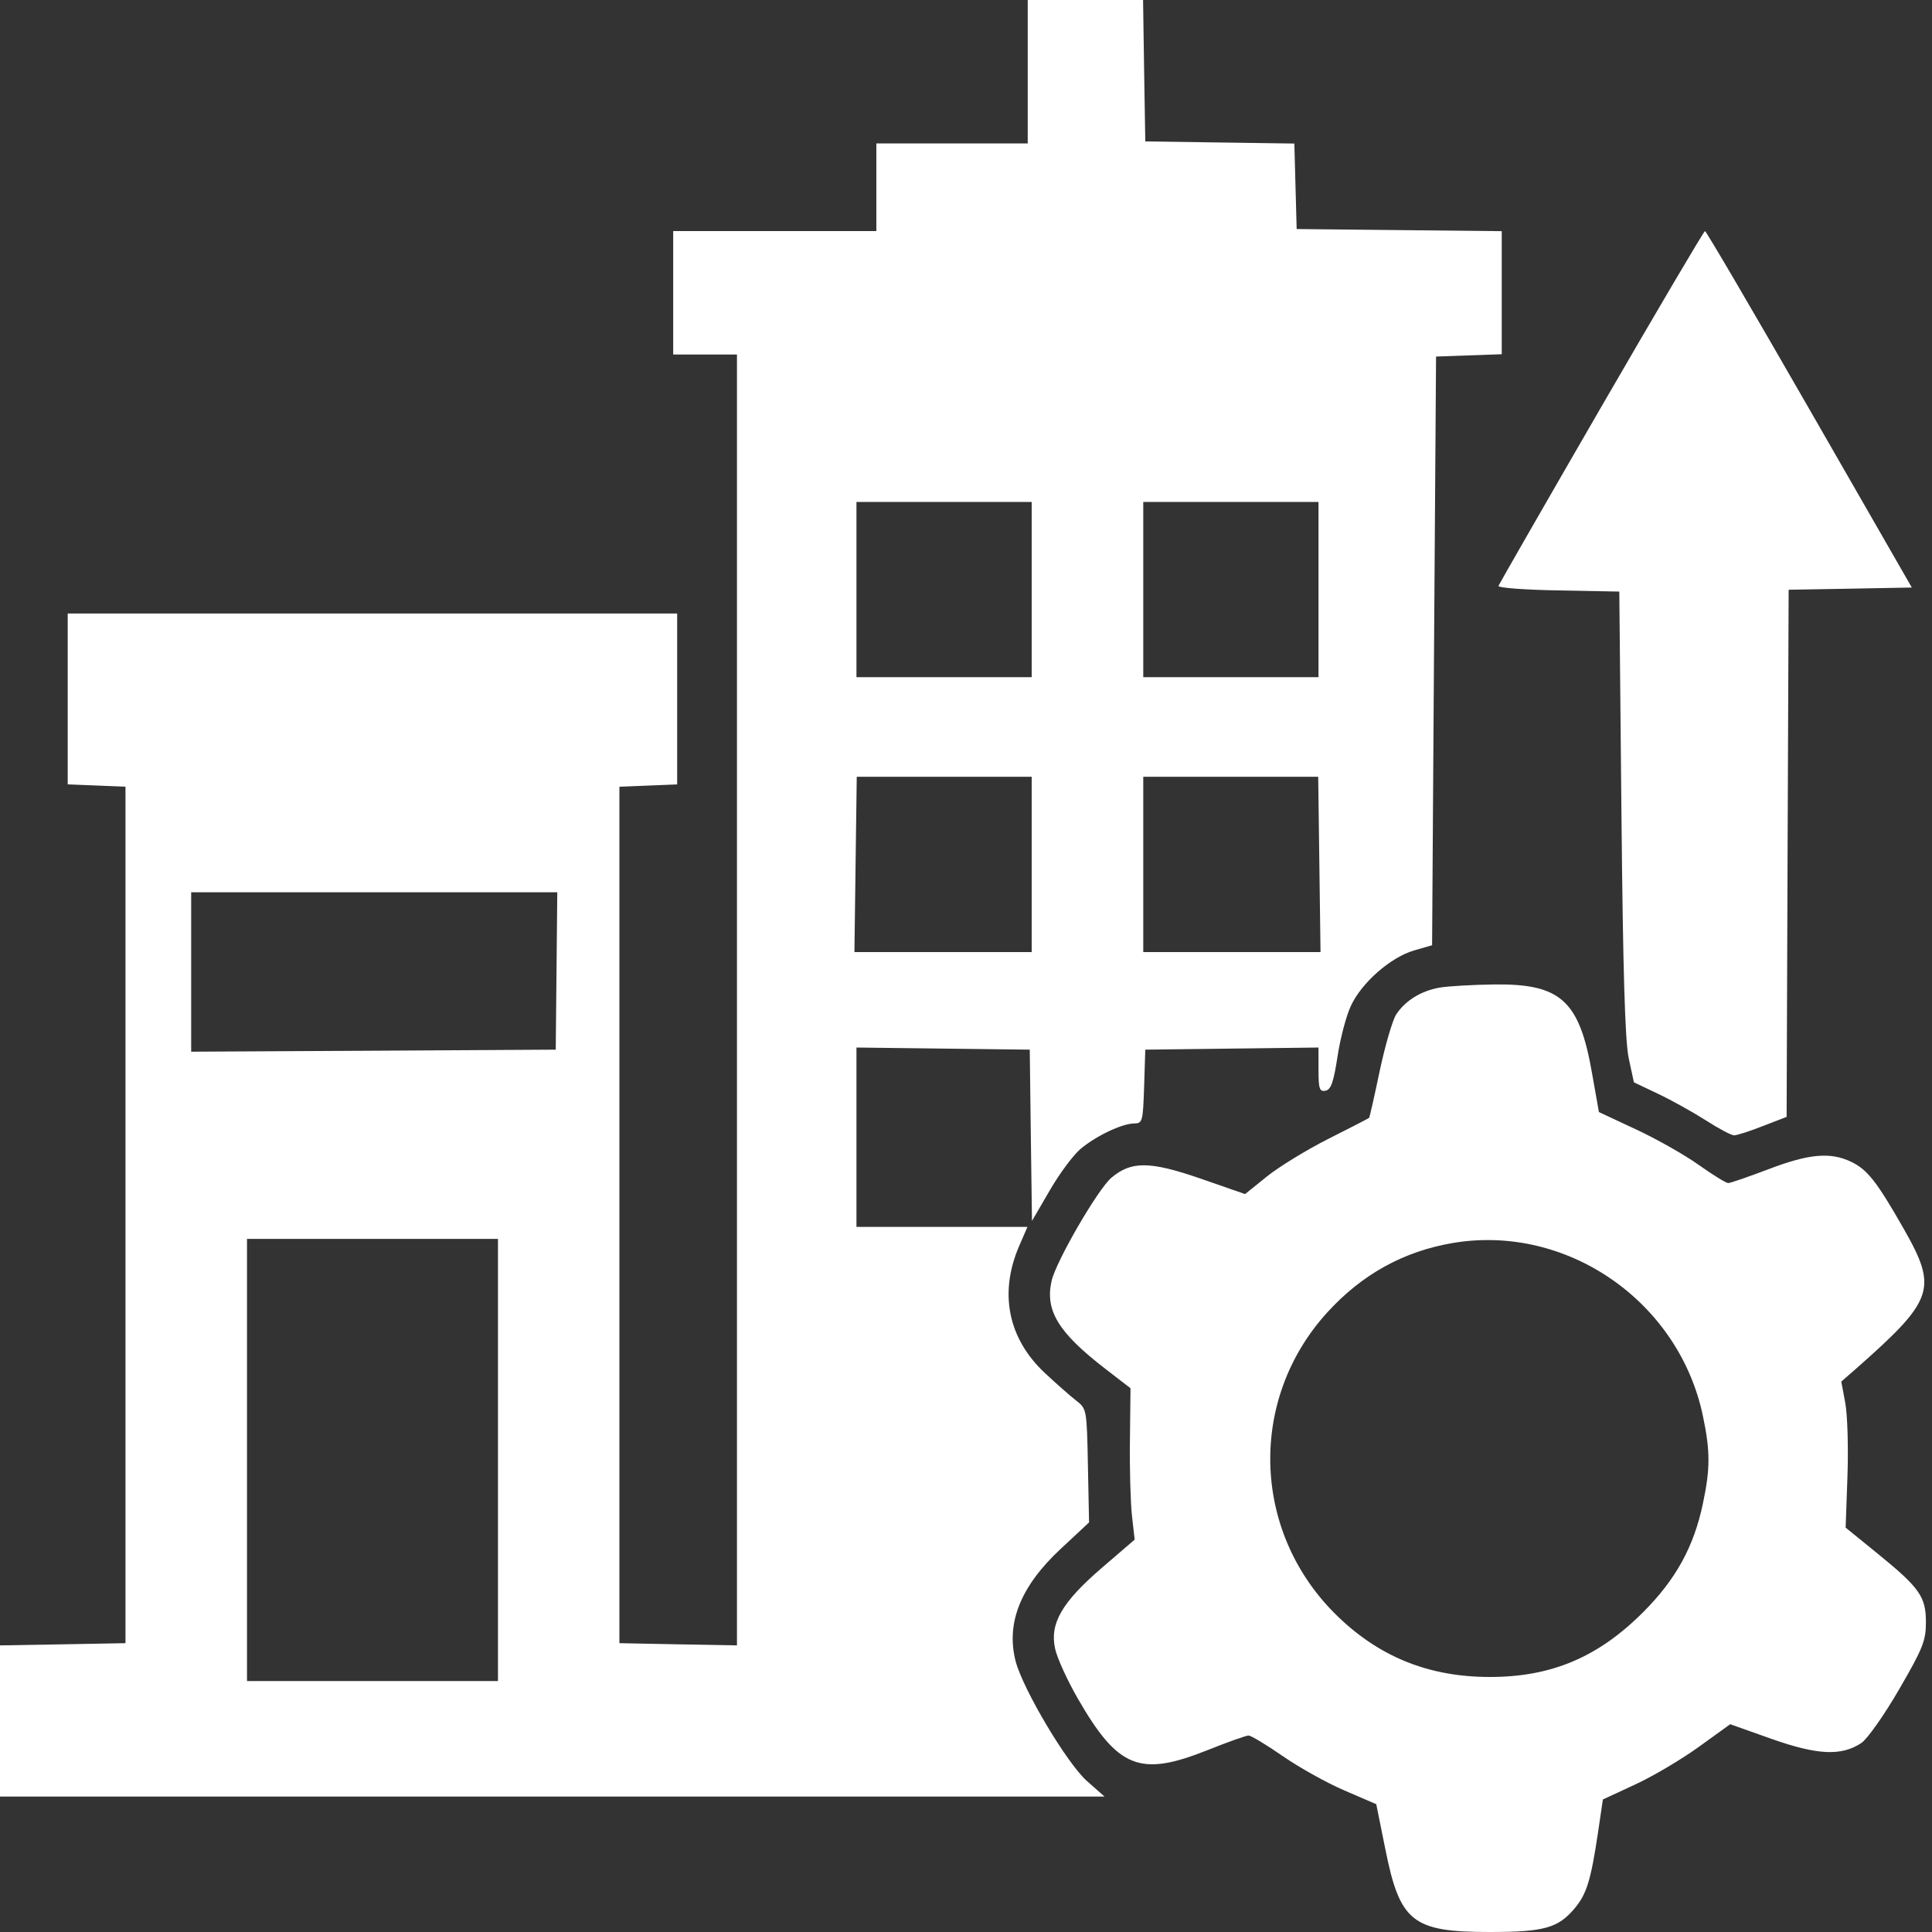 <svg width="20" height="20" viewBox="0 0 20 20" fill="none" xmlns="http://www.w3.org/2000/svg">
<rect x="0" y="0" width="20" height="20" fill="#333333" stroke="none"/>
<path fill-rule="evenodd" clip-rule="evenodd" d="M10.639 0.742V1.485H9.856H9.072V1.938V2.392H8.021H6.969V3.031V3.67H7.299H7.629V10.352V17.033L7.021 17.022L6.412 17.01V12.577V8.144L6.711 8.132L7.01 8.12V7.235V6.351H3.856H0.701V7.235V8.12L1 8.132L1.299 8.144V12.577V17.01L0.649 17.022L0 17.033V17.816V18.598H5.717H11.434L11.253 18.438C11.047 18.257 10.591 17.49 10.514 17.198C10.412 16.803 10.564 16.422 10.979 16.035L11.274 15.76L11.262 15.172C11.251 14.589 11.249 14.583 11.141 14.499C11.08 14.452 10.934 14.323 10.816 14.213C10.434 13.855 10.34 13.384 10.551 12.897L10.636 12.701H9.751H8.866V11.772V10.844L9.763 10.855L10.66 10.866L10.671 11.753L10.683 12.639L10.866 12.325C10.966 12.151 11.11 11.958 11.184 11.895C11.346 11.759 11.614 11.631 11.741 11.63C11.827 11.629 11.832 11.61 11.844 11.247L11.856 10.866L12.753 10.855L13.649 10.844V11.074C13.649 11.272 13.66 11.303 13.722 11.291C13.778 11.28 13.805 11.203 13.846 10.937C13.874 10.749 13.937 10.512 13.985 10.411C14.097 10.171 14.395 9.911 14.635 9.84L14.825 9.785L14.845 6.738L14.866 3.691L15.206 3.679L15.546 3.667V3.03V2.393L14.485 2.382L13.423 2.371L13.411 1.929L13.399 1.486L12.627 1.475L11.856 1.464L11.844 0.732L11.833 0H11.236H10.639V0.742ZM16.577 4.211C15.999 5.21 15.52 6.045 15.512 6.065C15.505 6.085 15.783 6.106 16.131 6.112L16.763 6.124L16.785 8.412C16.801 10.053 16.822 10.772 16.86 10.953L16.914 11.204L17.166 11.324C17.305 11.39 17.526 11.513 17.659 11.598C17.791 11.683 17.923 11.753 17.951 11.753C17.98 11.753 18.114 11.71 18.249 11.657L18.495 11.562L18.505 8.834L18.516 6.105L19.154 6.094L19.791 6.082L18.731 4.237C18.148 3.222 17.662 2.392 17.65 2.392C17.638 2.393 17.156 3.211 16.577 4.211ZM8.866 6.103V7.01H9.773H10.68V6.103V5.196H9.773H8.866V6.103ZM11.835 6.103V7.01H12.742H13.649V6.103V5.196H12.742H11.835V6.103ZM8.857 8.948L8.845 9.856L9.763 9.856L10.68 9.856V8.948V8.041H9.775H8.869L8.857 8.948ZM11.835 8.948V9.856L12.753 9.856L13.67 9.856L13.658 8.948L13.646 8.041H12.741H11.835V8.948ZM1.979 10.062V10.887L3.866 10.877L5.753 10.866L5.761 10.052L5.769 9.237H3.874H1.979V10.062ZM14.907 10.223C14.713 10.256 14.548 10.357 14.453 10.502C14.416 10.559 14.339 10.821 14.283 11.085C14.228 11.348 14.178 11.568 14.173 11.572C14.168 11.577 13.979 11.675 13.752 11.789C13.526 11.903 13.239 12.079 13.115 12.179L12.889 12.361L12.426 12.2C11.904 12.02 11.712 12.018 11.506 12.191C11.365 12.31 10.932 13.057 10.886 13.26C10.817 13.566 10.955 13.793 11.436 14.165L11.703 14.371L11.697 14.907C11.693 15.202 11.703 15.555 11.718 15.691L11.746 15.938L11.409 16.228C10.992 16.586 10.864 16.808 10.923 17.07C10.944 17.165 11.049 17.395 11.156 17.581C11.574 18.307 11.8 18.397 12.501 18.117C12.709 18.034 12.899 17.966 12.925 17.966C12.95 17.966 13.11 18.062 13.279 18.179C13.449 18.297 13.736 18.457 13.918 18.535L14.247 18.677L14.34 19.138C14.492 19.898 14.62 20 15.423 20C15.983 20 16.129 19.959 16.3 19.756C16.424 19.608 16.468 19.469 16.542 18.974L16.593 18.628L16.925 18.474C17.108 18.39 17.405 18.214 17.584 18.085L17.911 17.849L18.342 18.002C18.817 18.169 19.061 18.18 19.268 18.044C19.329 18.004 19.505 17.755 19.658 17.491C19.904 17.067 19.937 16.985 19.937 16.797C19.938 16.53 19.874 16.438 19.436 16.082L19.106 15.814L19.125 15.278C19.135 14.983 19.125 14.643 19.102 14.522L19.061 14.302L19.21 14.172C20.023 13.455 20.062 13.343 19.707 12.72C19.427 12.229 19.331 12.107 19.161 12.026C18.946 11.924 18.726 11.944 18.309 12.103C18.101 12.182 17.913 12.247 17.89 12.247C17.868 12.247 17.732 12.163 17.588 12.061C17.444 11.958 17.152 11.792 16.939 11.693L16.552 11.512L16.48 11.106C16.349 10.356 16.155 10.182 15.466 10.191C15.249 10.194 14.998 10.208 14.907 10.223ZM2.557 15.113V17.402H3.856H5.155V15.113V12.825H3.856H2.557V15.113ZM15.042 12.867C14.531 12.953 14.1 13.191 13.74 13.586C12.926 14.479 12.957 15.836 13.812 16.697C14.257 17.144 14.78 17.36 15.423 17.36C16.062 17.36 16.546 17.155 17.014 16.685C17.349 16.349 17.535 16.01 17.628 15.567C17.705 15.205 17.705 15.023 17.629 14.66C17.381 13.472 16.221 12.669 15.042 12.867Z" fill="white"/>
</svg>
